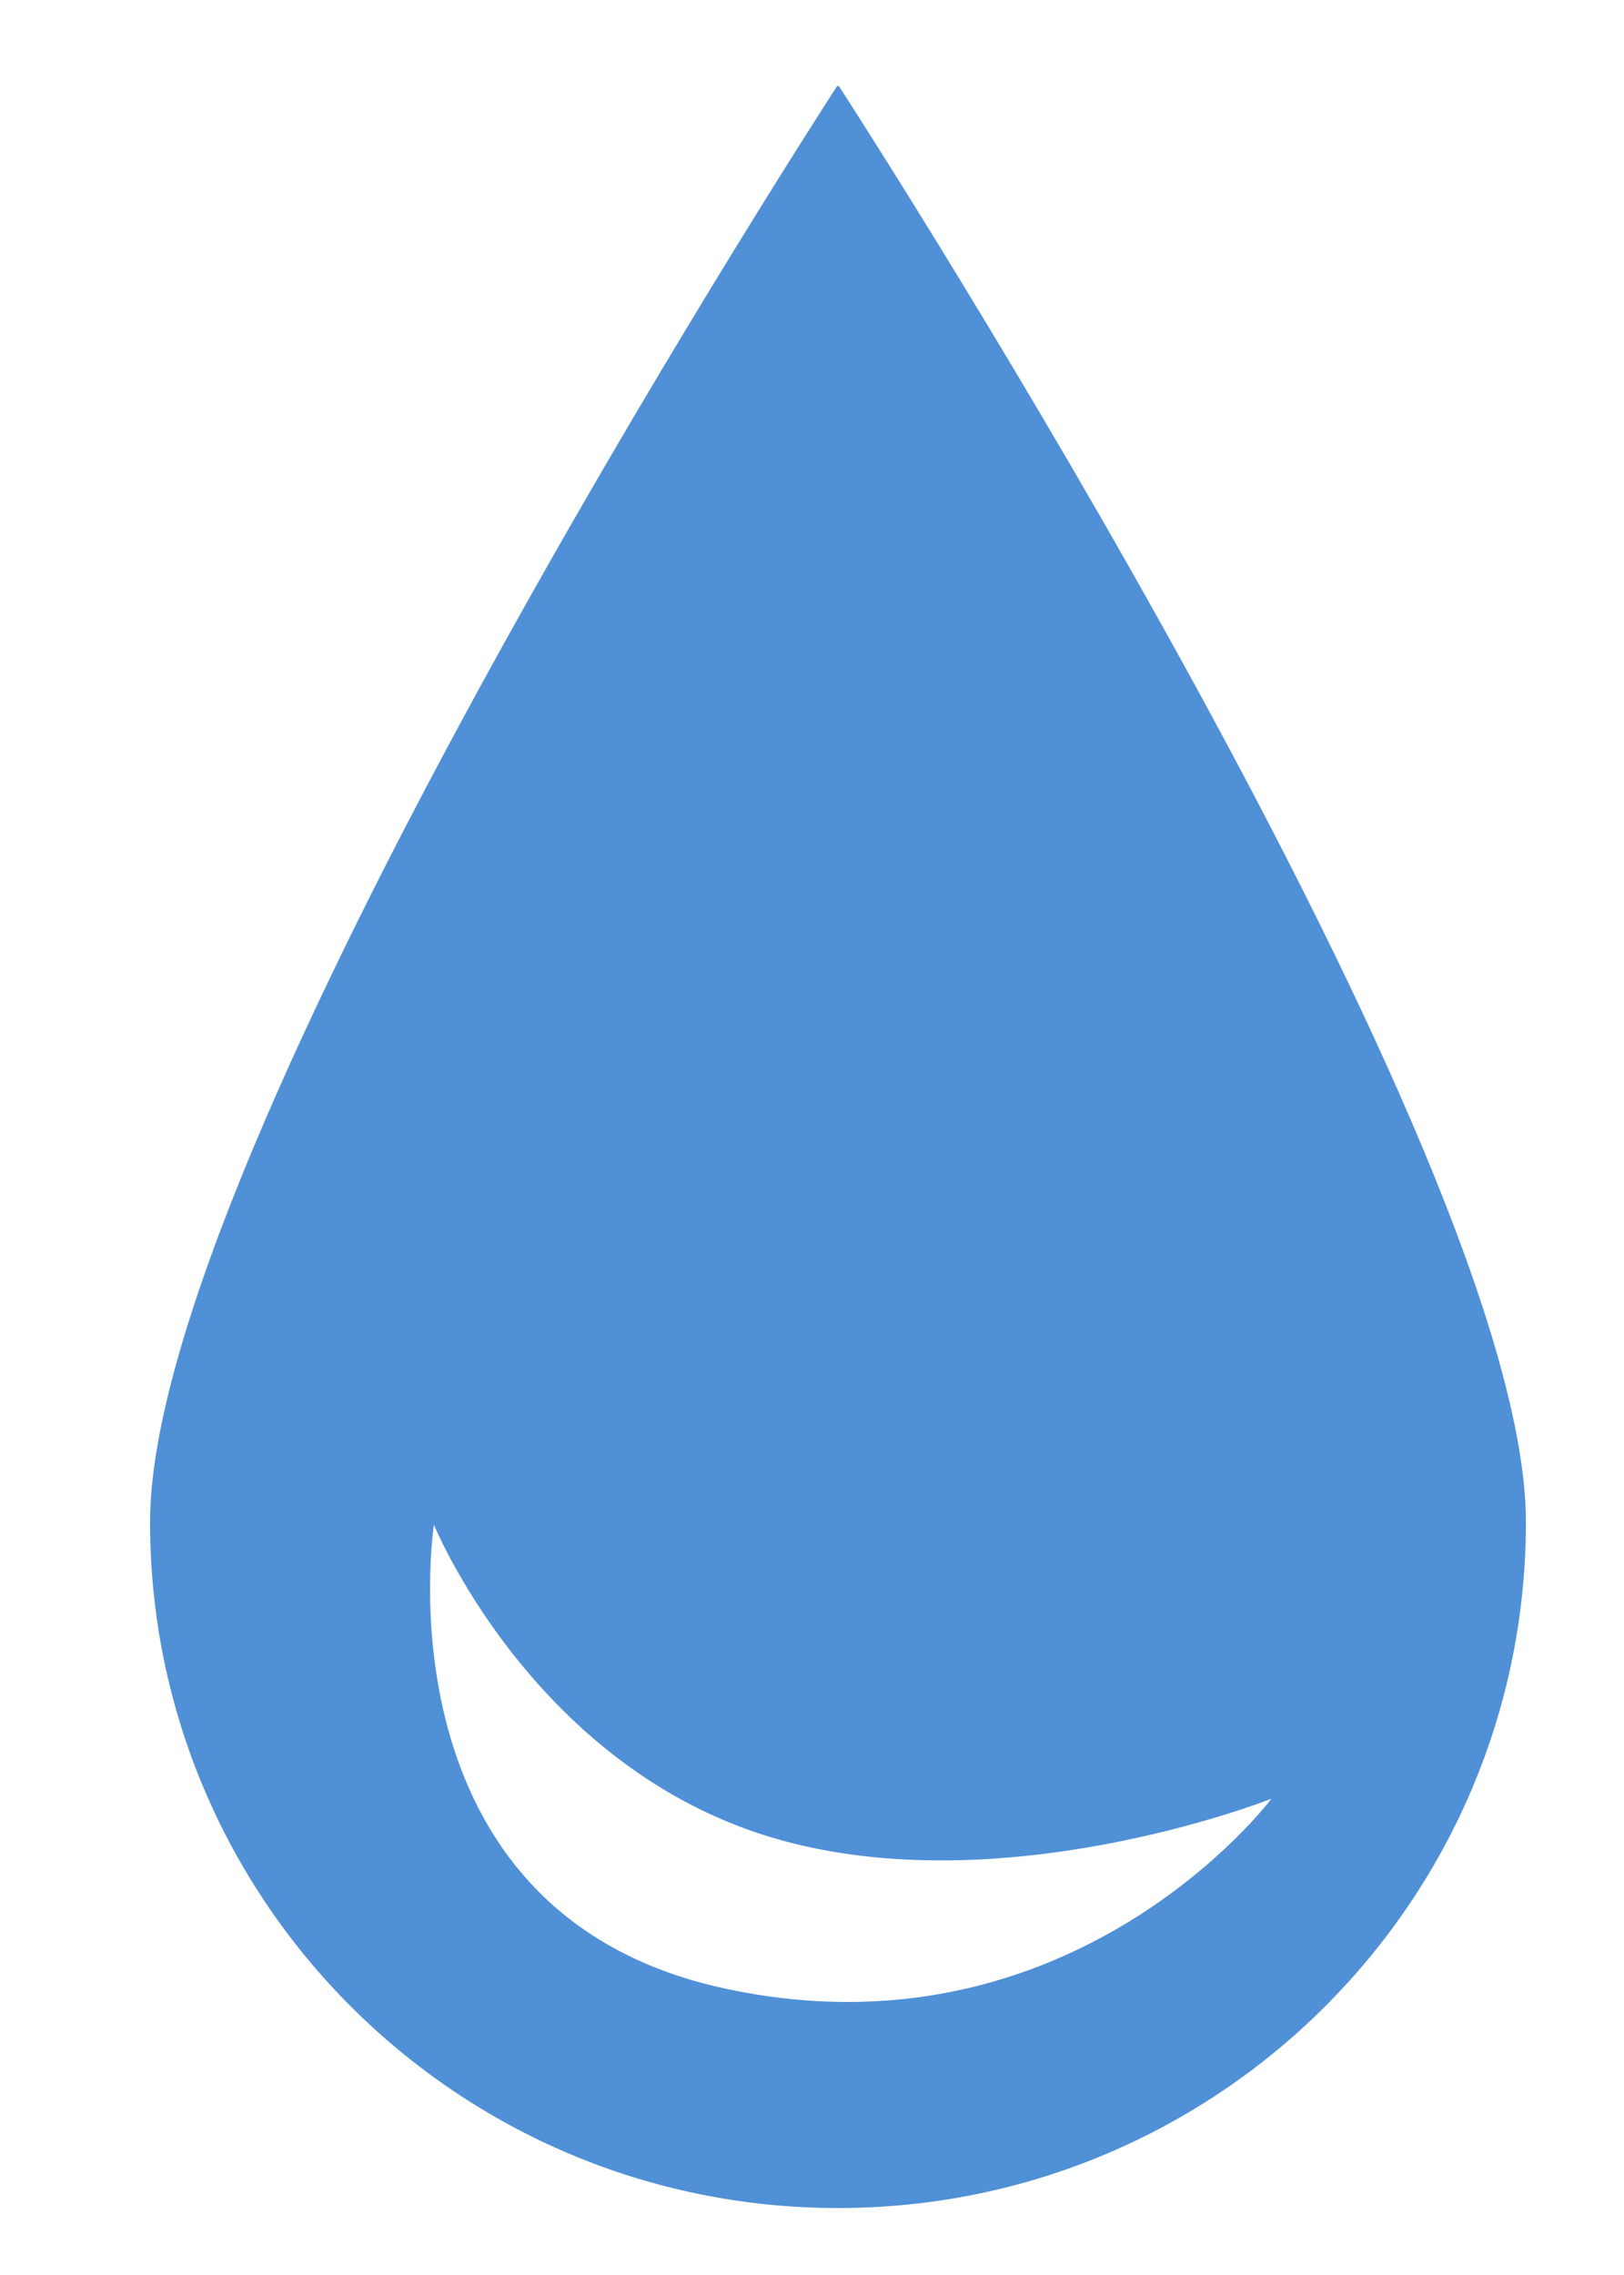 <svg width="10" height="14" viewBox="0 0 10 14" fill="none" xmlns="http://www.w3.org/2000/svg">
<path fill-rule="evenodd" clip-rule="evenodd" d="M9.396 9.367C9.396 11.698 7.499 13.588 5.16 13.588C2.82 13.588 0.924 11.698 0.924 9.367C0.924 7.101 4.931 0.875 5.151 0.535C5.156 0.527 5.164 0.527 5.169 0.535C5.389 0.875 9.396 7.101 9.396 9.367ZM4.454 12.235C2.304 11.764 2.672 9.383 2.672 9.383C2.672 9.383 3.259 10.82 4.683 11.286C6.108 11.752 7.829 11.069 7.829 11.069C7.829 11.069 6.603 12.705 4.454 12.235Z" fill="#5090D6"/>
</svg>
